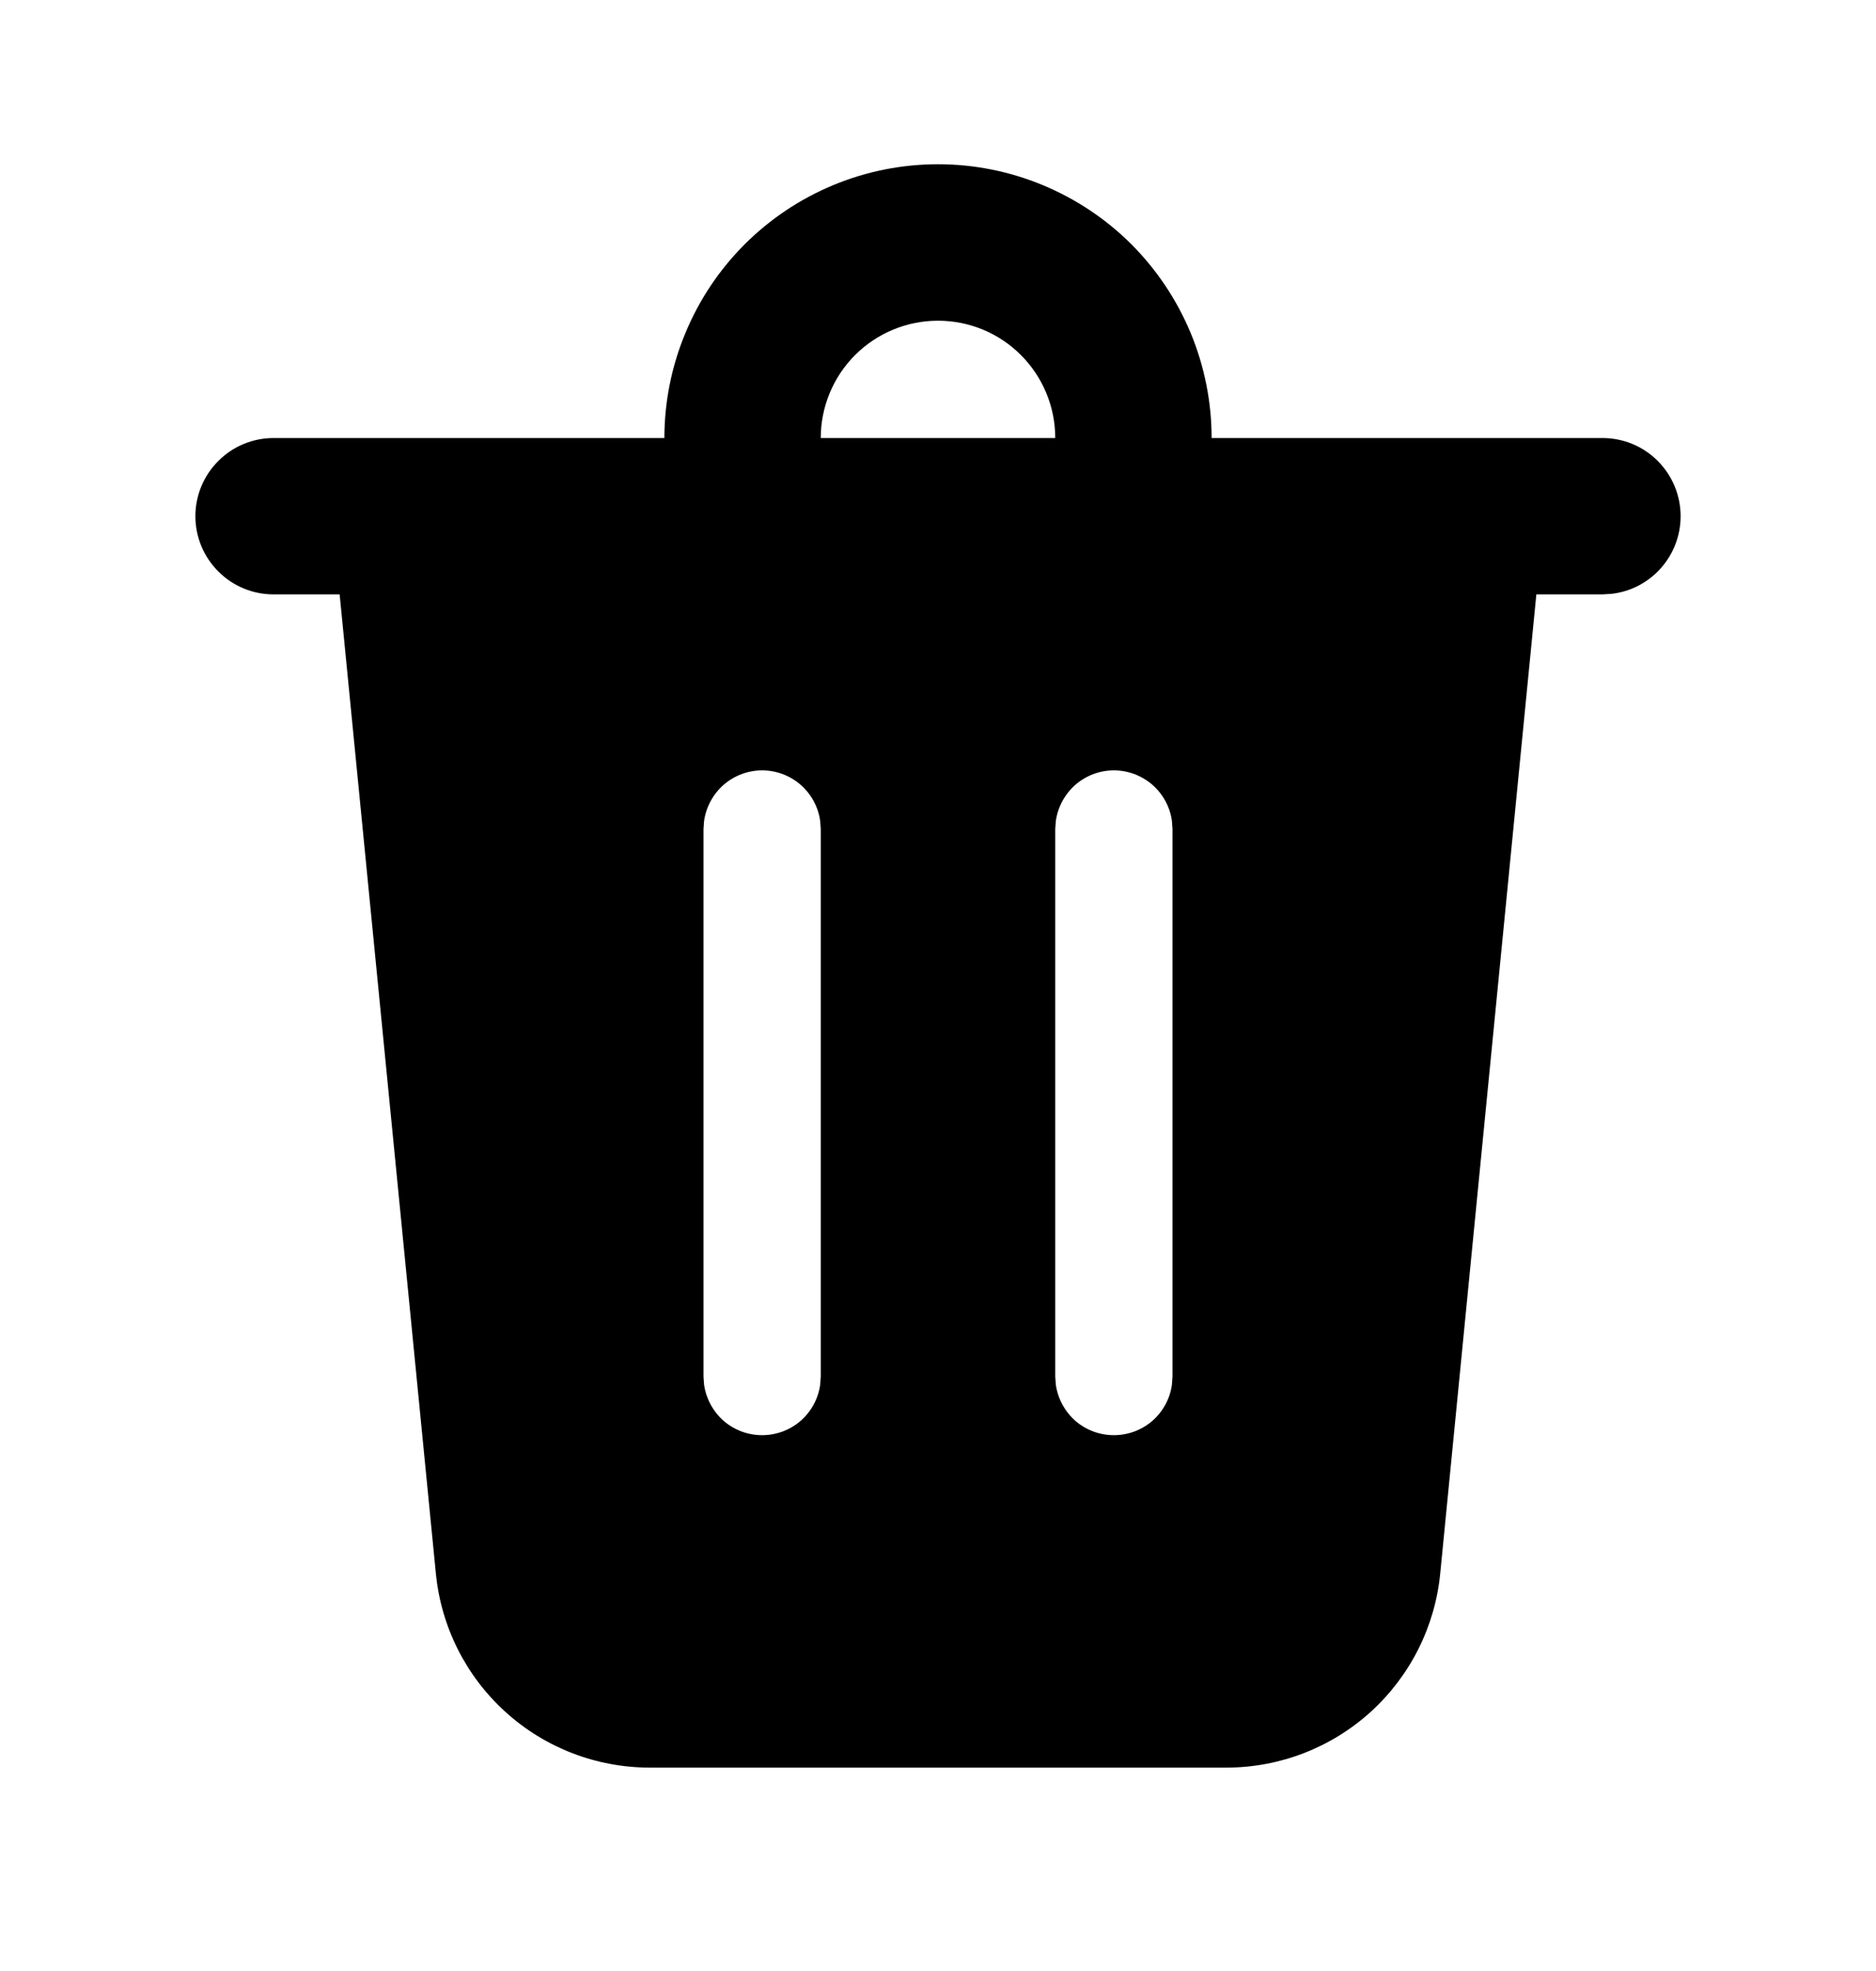 <svg width="20" height="21" viewBox="0 0 20 21" fill="none" xmlns="http://www.w3.org/2000/svg">
  <path d="M17.917 5.5C17.917 5.704 17.842 5.901 17.706 6.054C17.571 6.206 17.384 6.304 17.181 6.327L17.084 6.333H16.379L15.354 16.767C15.298 17.333 15.033 17.858 14.612 18.24C14.19 18.622 13.642 18.833 13.073 18.833H6.928C6.359 18.833 5.81 18.622 5.389 18.24C4.967 17.858 4.703 17.333 4.647 16.767L3.621 6.333H2.917C2.696 6.333 2.484 6.246 2.328 6.089C2.171 5.933 2.083 5.721 2.083 5.5C2.083 5.279 2.171 5.067 2.328 4.911C2.484 4.754 2.696 4.667 2.917 4.667H7.083C7.083 4.284 7.159 3.904 7.306 3.551C7.452 3.197 7.667 2.875 7.938 2.604C8.209 2.333 8.53 2.119 8.884 1.972C9.238 1.825 9.617 1.75 10 1.75C10.383 1.75 10.762 1.825 11.116 1.972C11.47 2.119 11.792 2.333 12.063 2.604C12.333 2.875 12.548 3.197 12.695 3.551C12.841 3.904 12.917 4.284 12.917 4.667H17.084C17.305 4.667 17.517 4.754 17.673 4.911C17.829 5.067 17.917 5.279 17.917 5.5ZM11.875 8.208C11.724 8.208 11.578 8.263 11.464 8.362C11.351 8.462 11.277 8.599 11.256 8.748L11.25 8.833V14.667L11.256 14.752C11.277 14.901 11.351 15.038 11.464 15.138C11.578 15.237 11.724 15.291 11.875 15.291C12.026 15.291 12.172 15.237 12.286 15.138C12.4 15.038 12.474 14.901 12.494 14.752L12.5 14.667V8.833L12.494 8.748C12.474 8.599 12.4 8.462 12.286 8.362C12.172 8.263 12.026 8.208 11.875 8.208ZM8.125 8.208C7.974 8.208 7.828 8.263 7.714 8.362C7.601 8.462 7.527 8.599 7.506 8.748L7.5 8.833V14.667L7.506 14.752C7.527 14.901 7.601 15.038 7.714 15.138C7.828 15.237 7.974 15.291 8.125 15.291C8.276 15.291 8.422 15.237 8.536 15.138C8.65 15.038 8.724 14.901 8.744 14.752L8.75 14.667V8.833L8.744 8.748C8.724 8.599 8.65 8.462 8.536 8.362C8.422 8.263 8.276 8.208 8.125 8.208ZM10 3.417C9.669 3.417 9.351 3.548 9.116 3.783C8.882 4.017 8.75 4.335 8.75 4.667H11.25C11.25 4.335 11.118 4.017 10.884 3.783C10.65 3.548 10.332 3.417 10 3.417Z" fill="currentColor"/>
</svg>
